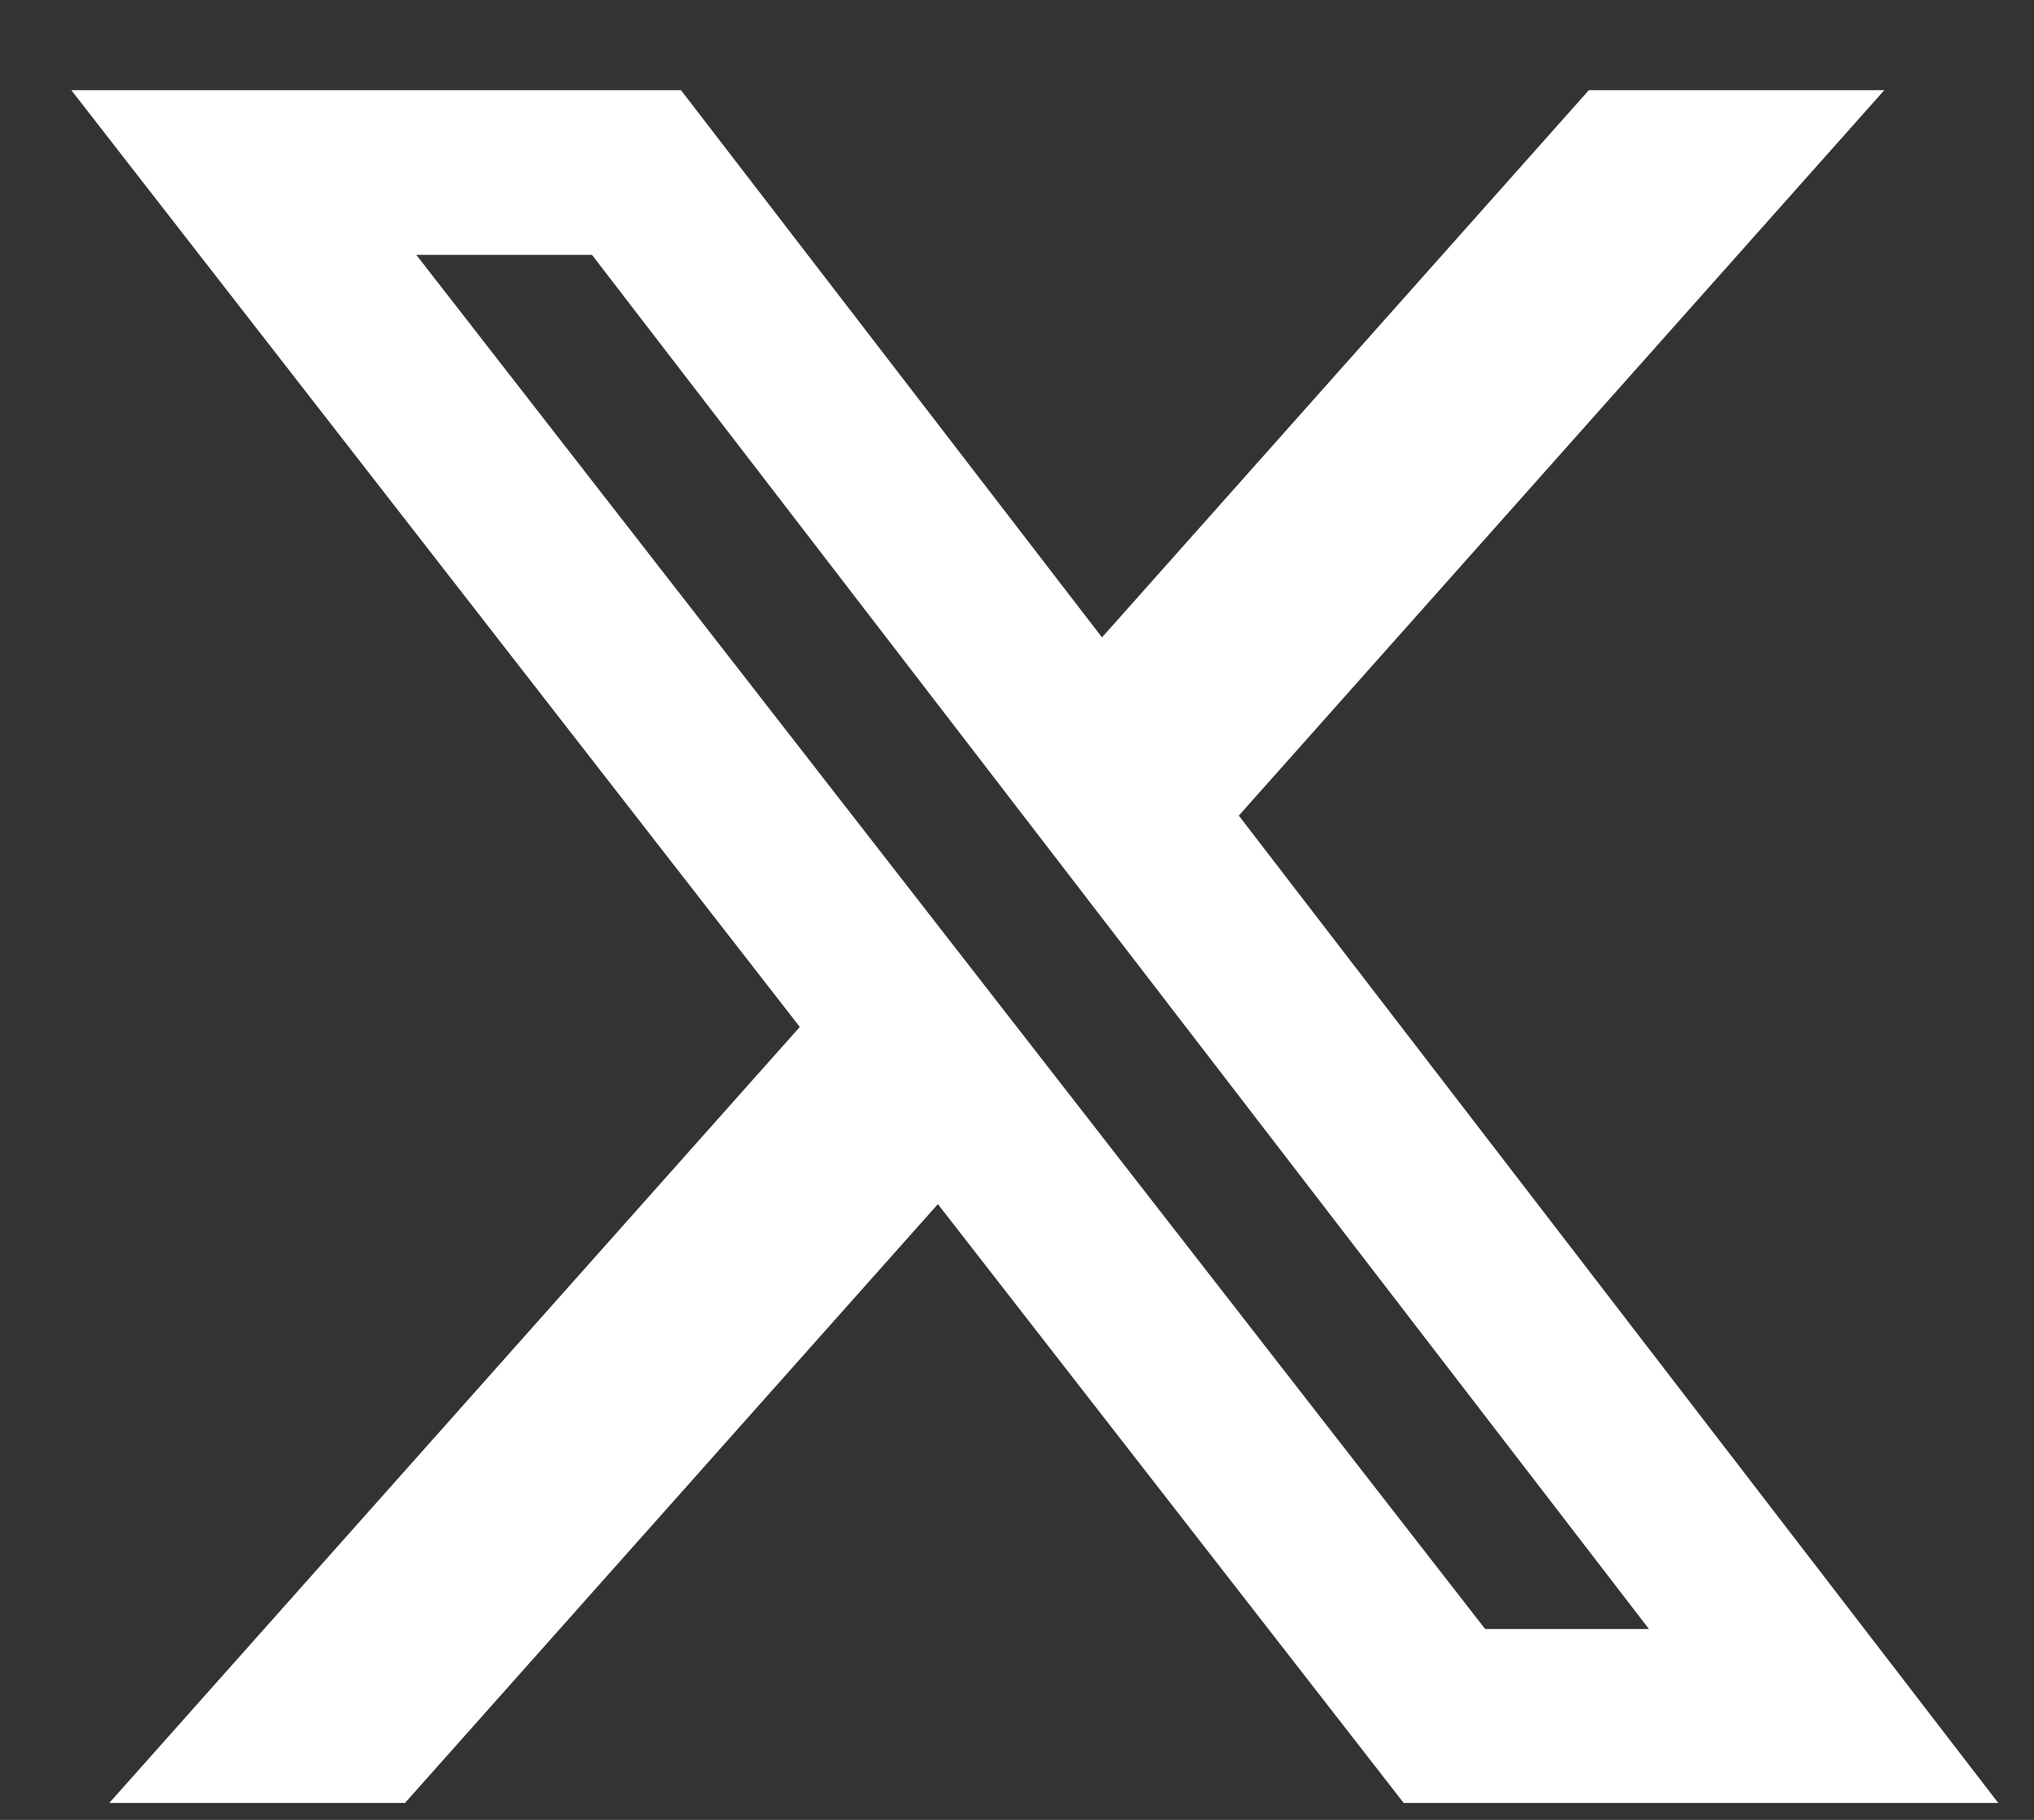 <svg width="19" height="17" viewBox="0 0 19 17" fill="none" xmlns="http://www.w3.org/2000/svg">
<rect x="0" y="0" width="19" height="17" fill="#333333" stroke="none"/>
<path d="M14.842 0.842H17.602L11.572 7.619L18.666 16.842H13.112L8.761 11.248L3.783 16.842H1.021L7.471 9.593L0.666 0.842H6.361L10.294 5.954L14.842 0.842ZM13.873 15.217H15.403L5.53 2.381H3.889L13.873 15.217Z" fill="white"/>
</svg>
